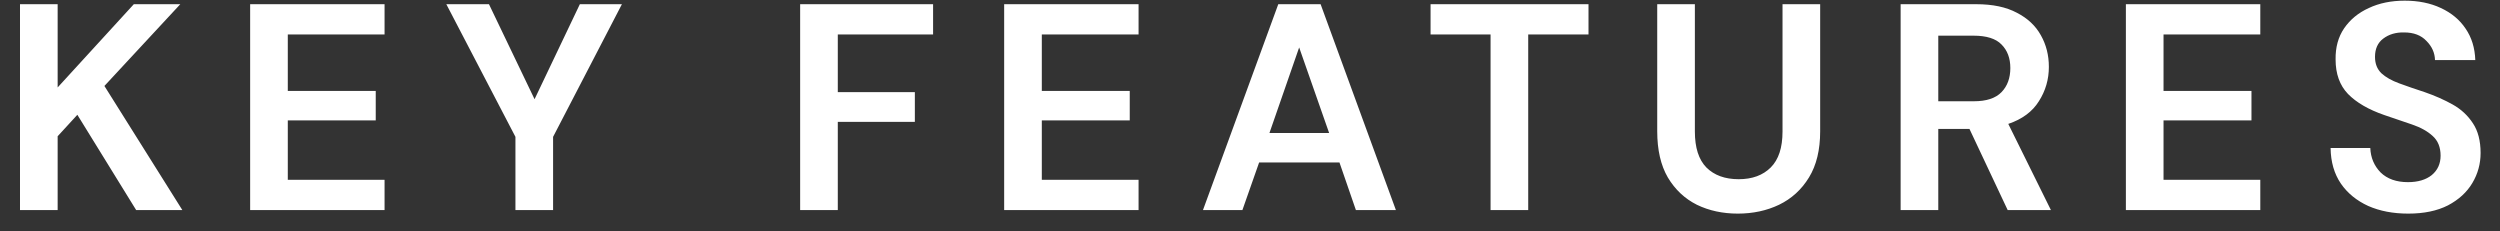 <svg width="119" height="11" viewBox="0 0 119 11" fill="none" xmlns="http://www.w3.org/2000/svg">
<rect x="0" y="0" width="119" height="11" fill="#333333" stroke="none"/>
<g clip-path="url(#clip0_464_1060)">
<path d="M0.952 10V0.2H2.744V4.162L6.37 0.2H8.582L4.97 4.092L8.68 10H6.482L3.682 5.464L2.744 6.486V10H0.952ZM11.907 10V0.2H18.305V1.642H13.699V4.33H17.885V5.73H13.699V8.558H18.305V10H11.907ZM24.535 10V6.514L21.245 0.2H23.275L25.445 4.722L27.601 0.2H29.603L26.327 6.514V10H24.535ZM38.087 10V0.2H44.415V1.642H39.879V4.386H43.547V5.8H39.879V10H38.087ZM47.798 10V0.2H54.196V1.642H49.59V4.33H53.776V5.73H49.59V8.558H54.196V10H47.798ZM57.261 10L60.846 0.2H62.861L66.445 10H64.541L63.758 7.732H59.935L59.138 10H57.261ZM60.425 6.332H63.267L61.84 2.258L60.425 6.332ZM70.951 10V1.642H68.095V0.2H75.613V1.642H72.743V10H70.951ZM82.72 10.168C82.002 10.168 81.353 10.028 80.774 9.748C80.196 9.459 79.734 9.025 79.388 8.446C79.052 7.868 78.884 7.135 78.884 6.248V0.2H80.676V6.262C80.676 7.028 80.858 7.597 81.222 7.97C81.596 8.344 82.109 8.53 82.762 8.53C83.406 8.53 83.915 8.344 84.288 7.97C84.662 7.597 84.848 7.028 84.848 6.262V0.2H86.64V6.248C86.64 7.135 86.463 7.868 86.108 8.446C85.754 9.025 85.278 9.459 84.68 9.748C84.092 10.028 83.439 10.168 82.72 10.168ZM90.47 10V0.2H94.068C94.852 0.2 95.496 0.336 96 0.606C96.513 0.868 96.896 1.227 97.148 1.684C97.4 2.132 97.526 2.632 97.526 3.182C97.526 3.78 97.367 4.326 97.05 4.82C96.742 5.315 96.256 5.674 95.594 5.898L97.624 10H95.566L93.746 6.136H92.262V10H90.47ZM92.262 4.82H93.956C94.553 4.82 94.992 4.676 95.272 4.386C95.552 4.097 95.692 3.714 95.692 3.238C95.692 2.772 95.552 2.398 95.272 2.118C95.001 1.838 94.558 1.698 93.942 1.698H92.262V4.82ZM101.192 10V0.2H107.59V1.642H102.984V4.33H107.17V5.73H102.984V8.558H107.59V10H101.192ZM114.632 10.168C113.913 10.168 113.279 10.047 112.728 9.804C112.177 9.552 111.743 9.198 111.426 8.74C111.109 8.274 110.945 7.709 110.936 7.046H112.826C112.845 7.504 113.008 7.891 113.316 8.208C113.633 8.516 114.067 8.67 114.618 8.67C115.094 8.67 115.472 8.558 115.752 8.334C116.032 8.101 116.172 7.793 116.172 7.41C116.172 7.009 116.046 6.696 115.794 6.472C115.551 6.248 115.225 6.066 114.814 5.926C114.403 5.786 113.965 5.637 113.498 5.478C112.742 5.217 112.163 4.881 111.762 4.47C111.37 4.06 111.174 3.514 111.174 2.832C111.165 2.254 111.3 1.759 111.58 1.348C111.869 0.928 112.261 0.606 112.756 0.382C113.251 0.149 113.82 0.032 114.464 0.032C115.117 0.032 115.691 0.149 116.186 0.382C116.69 0.616 117.082 0.942 117.362 1.362C117.651 1.782 117.805 2.282 117.824 2.86H115.906C115.897 2.515 115.761 2.212 115.5 1.95C115.248 1.68 114.893 1.544 114.436 1.544C114.044 1.535 113.713 1.633 113.442 1.838C113.181 2.034 113.05 2.324 113.05 2.706C113.05 3.033 113.153 3.294 113.358 3.49C113.563 3.677 113.843 3.836 114.198 3.966C114.553 4.097 114.959 4.237 115.416 4.386C115.901 4.554 116.345 4.75 116.746 4.974C117.147 5.198 117.469 5.497 117.712 5.87C117.955 6.234 118.076 6.706 118.076 7.284C118.076 7.798 117.945 8.274 117.684 8.712C117.423 9.151 117.035 9.506 116.522 9.776C116.009 10.037 115.379 10.168 114.632 10.168Z" fill="white"/>
</g>
<defs>
<clipPath id="clip0_464_1060">
<rect width="119" height="11" fill="white"/>
</clipPath>
</defs>
</svg>
